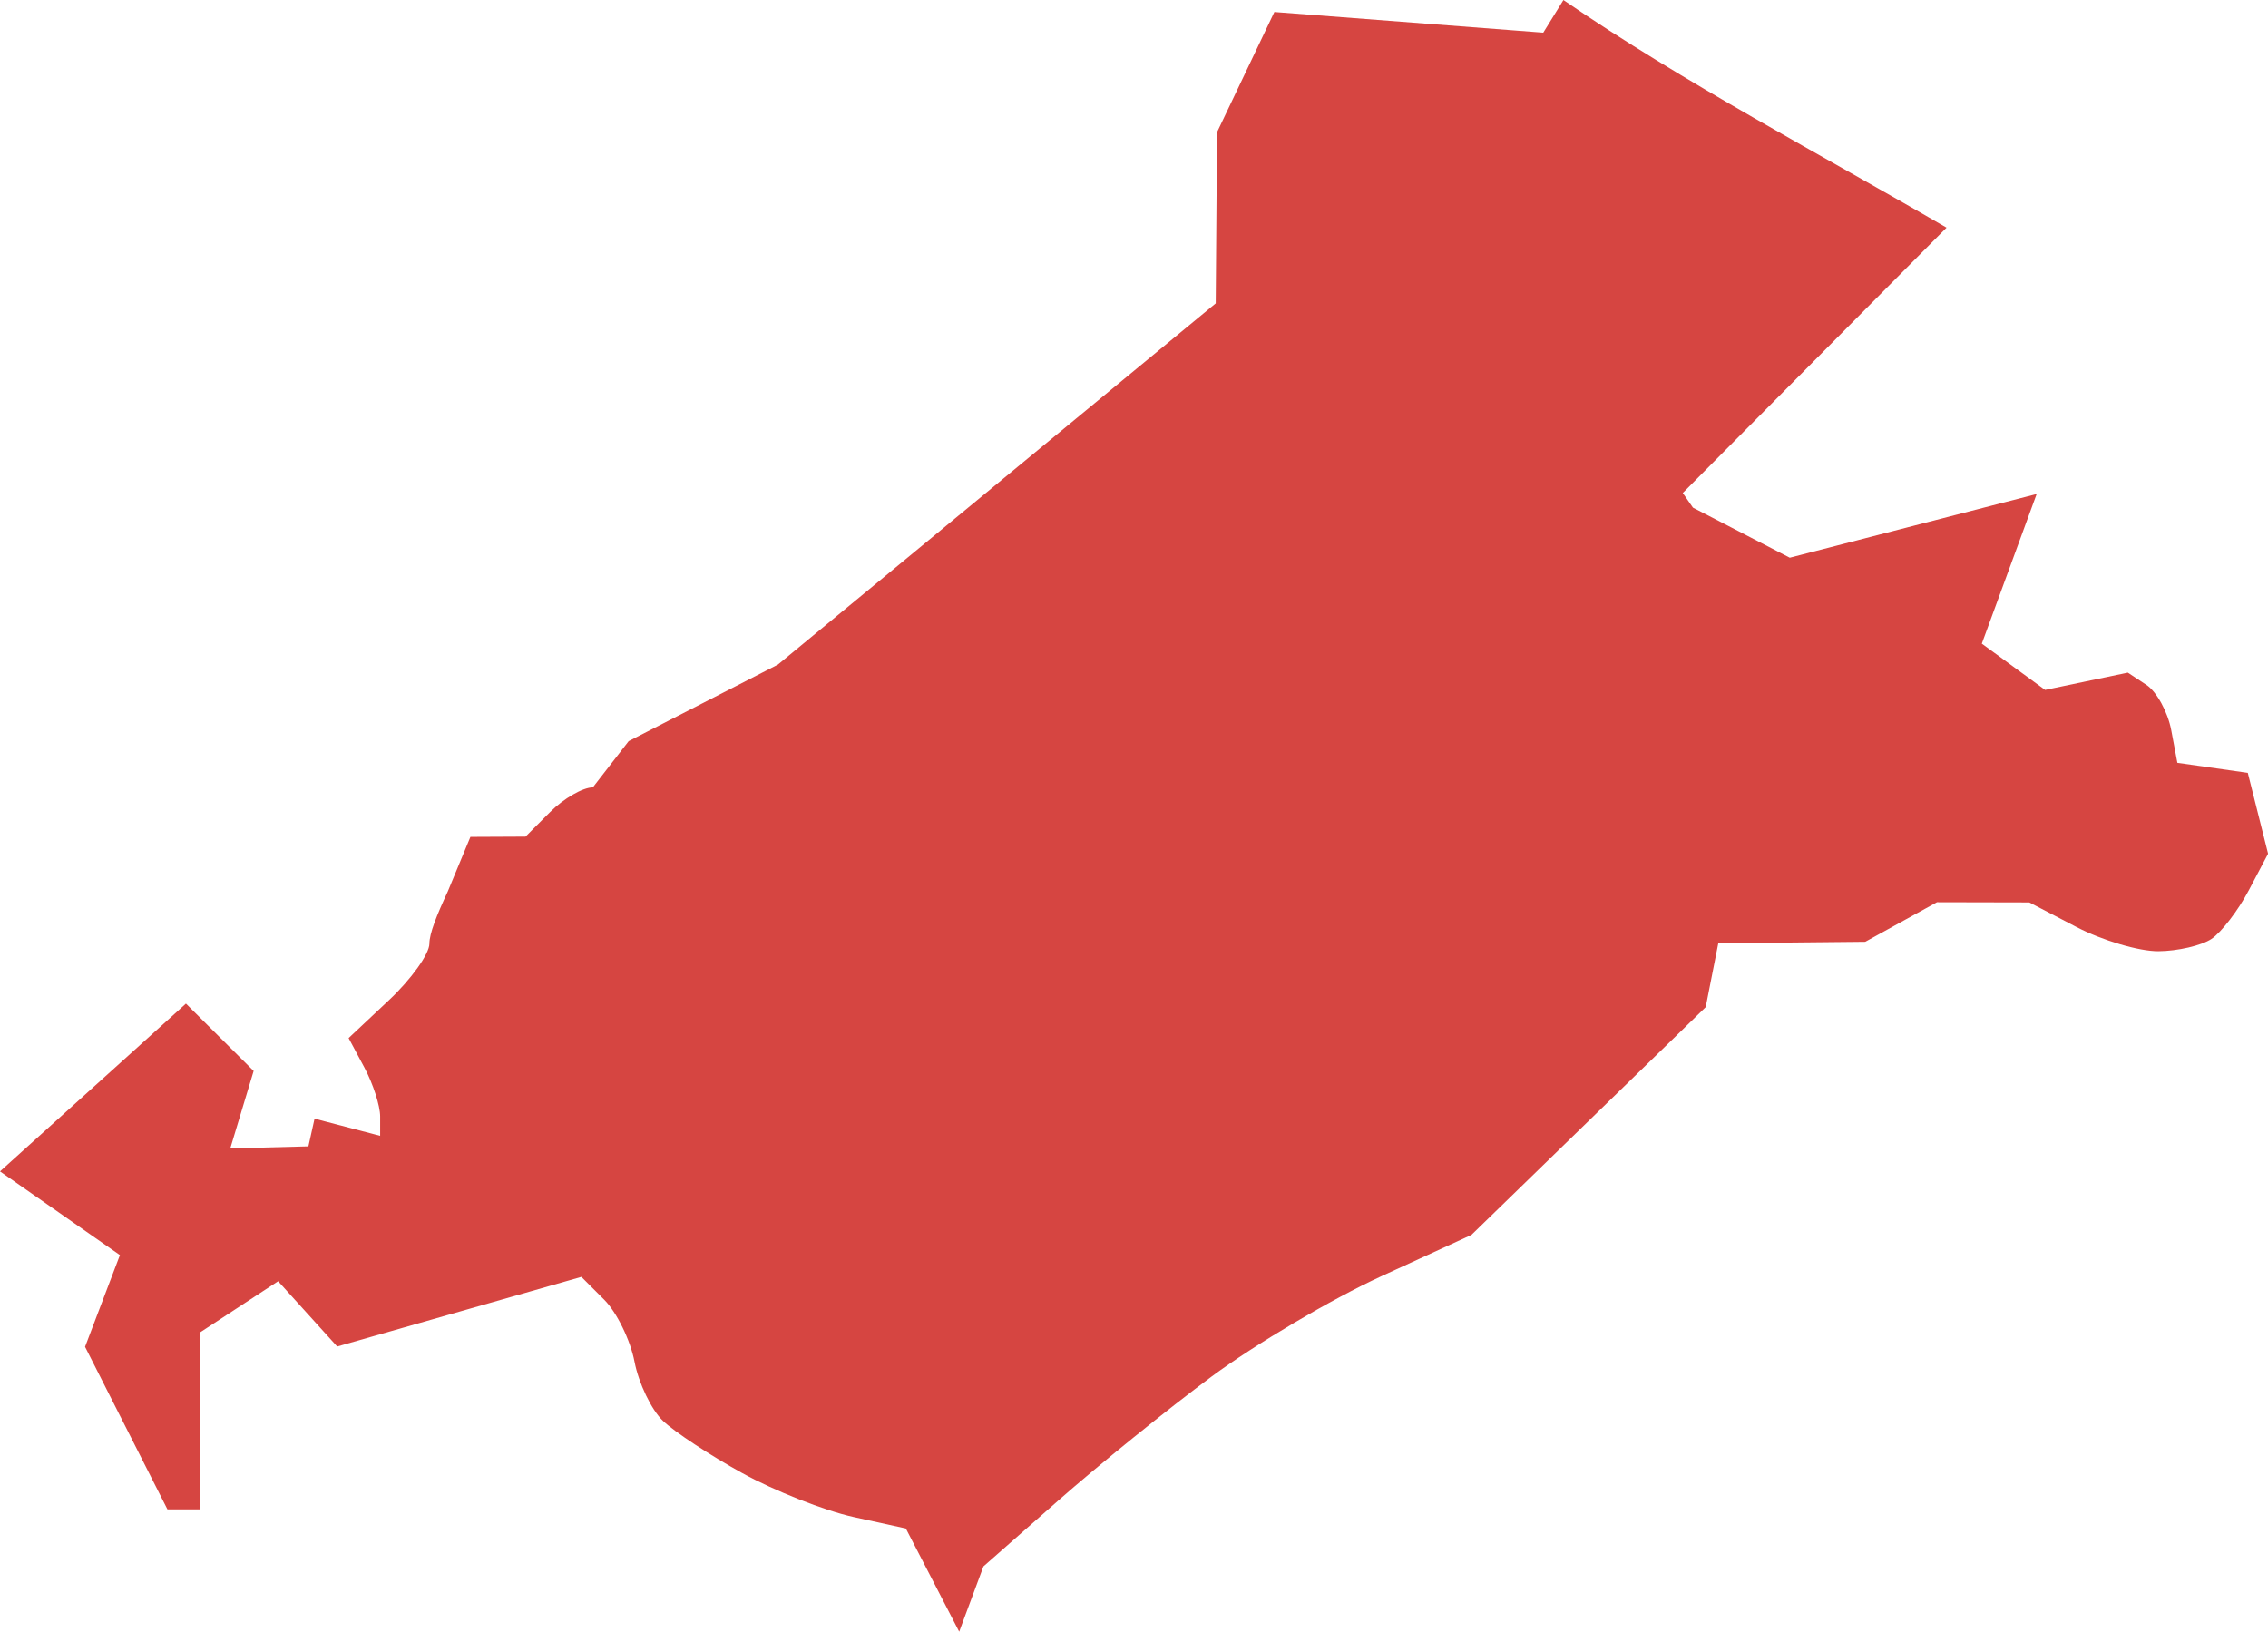 <?xml version="1.0" encoding="UTF-8" standalone="no"?>
<svg
   xmlns:dc="http://purl.org/dc/elements/1.1/"
   xmlns:cc="http://creativecommons.org/ns#"
   xmlns:rdf="http://www.w3.org/1999/02/22-rdf-syntax-ns#"
   xmlns:svg="http://www.w3.org/2000/svg"
   xmlns="http://www.w3.org/2000/svg"
   xmlns:sodipodi="http://sodipodi.sourceforge.net/DTD/sodipodi-0.dtd"
   xmlns:inkscape="http://www.inkscape.org/namespaces/inkscape"
   version="1.0"
   width="78.387"
   height="56.396"
   id="svg2"
   sodipodi:docname="PA_17.svg"
   inkscape:version="0.92.2 5c3e80d, 2017-08-06">
  <defs
     id="defs70" />
  <sodipodi:namedview
     pagecolor="#ffffff"
     bordercolor="#666666"
     borderopacity="1"
     objecttolerance="10"
     gridtolerance="10"
     guidetolerance="10"
     inkscape:pageopacity="0"
     inkscape:pageshadow="2"
     inkscape:window-width="640"
     inkscape:window-height="480"
     id="namedview68"
     showgrid="false"
     inkscape:zoom="0.12542268"
     inkscape:cx="-918.41525"
     inkscape:cy="-239.80381"
     inkscape:window-x="0"
     inkscape:window-y="0"
     inkscape:window-maximized="0"
     inkscape:current-layer="svg2" />
  <path
     d="M 33.152,56.396 31.308,52.829 29.493,52.431 C 28.495,52.212 26.768,51.53 25.655,50.915 24.542,50.301 23.308,49.488 22.912,49.108 22.515,48.729 22.074,47.809 21.93,47.064 21.787,46.319 21.315,45.354 20.882,44.921 l -0.788,-0.788 -8.44,2.407 -2.041,-2.256 -2.71,1.776 v 6.108 H 5.787 l -2.847,-5.618 1.205,-3.17 L 0,40.487 l 6.427,-5.799 2.34,2.328 -0.808,2.676 2.7,-0.07 0.213,-0.957 2.267,0.593 v -0.671 c 0,-0.369 -0.245,-1.129 -0.545,-1.689 l -0.545,-1.019 1.396,-1.311 c 0.768,-0.721 1.396,-1.599 1.396,-1.95 0,-0.351 0.249,-0.974 0.639,-1.814 l 0.779,-1.878 1.904,-0.009 0.851,-0.851 c 0.468,-0.468 1.132,-0.851 1.476,-0.851 l 1.239,-1.599 5.156,-2.645 15.133,-12.486 0.046,-5.916 1.981,-4.154 9.294,0.714 0.697,-1.128 c 4.156,2.857 8.944,5.362 13.241,7.867 l -9.117,9.171 0.352,0.506 3.347,1.731 8.533,-2.202 -1.896,5.172 2.188,1.6 2.858,-0.598 0.643,0.424 c 0.354,0.233 0.739,0.935 0.857,1.559 l 0.213,1.134 2.434,0.348 0.701,2.794 -0.666,1.264 c -0.366,0.695 -0.947,1.452 -1.29,1.681 -0.343,0.229 -1.169,0.421 -1.835,0.425 -0.666,0.005 -1.942,-0.373 -2.836,-0.839 l -1.624,-0.847 -3.194,-0.007 -2.478,1.367 -5.079,0.051 -0.435,2.207 -8.097,7.873 -3.119,1.431 c -1.716,0.787 -4.354,2.347 -5.864,3.467 -1.51,1.12 -3.901,3.054 -5.314,4.298 l -2.569,2.262 z"
     style="fill:#D64541;fill-opacity:1"
     id="PA_17"
     inkscape:connector-curvature="0" />
</svg>
